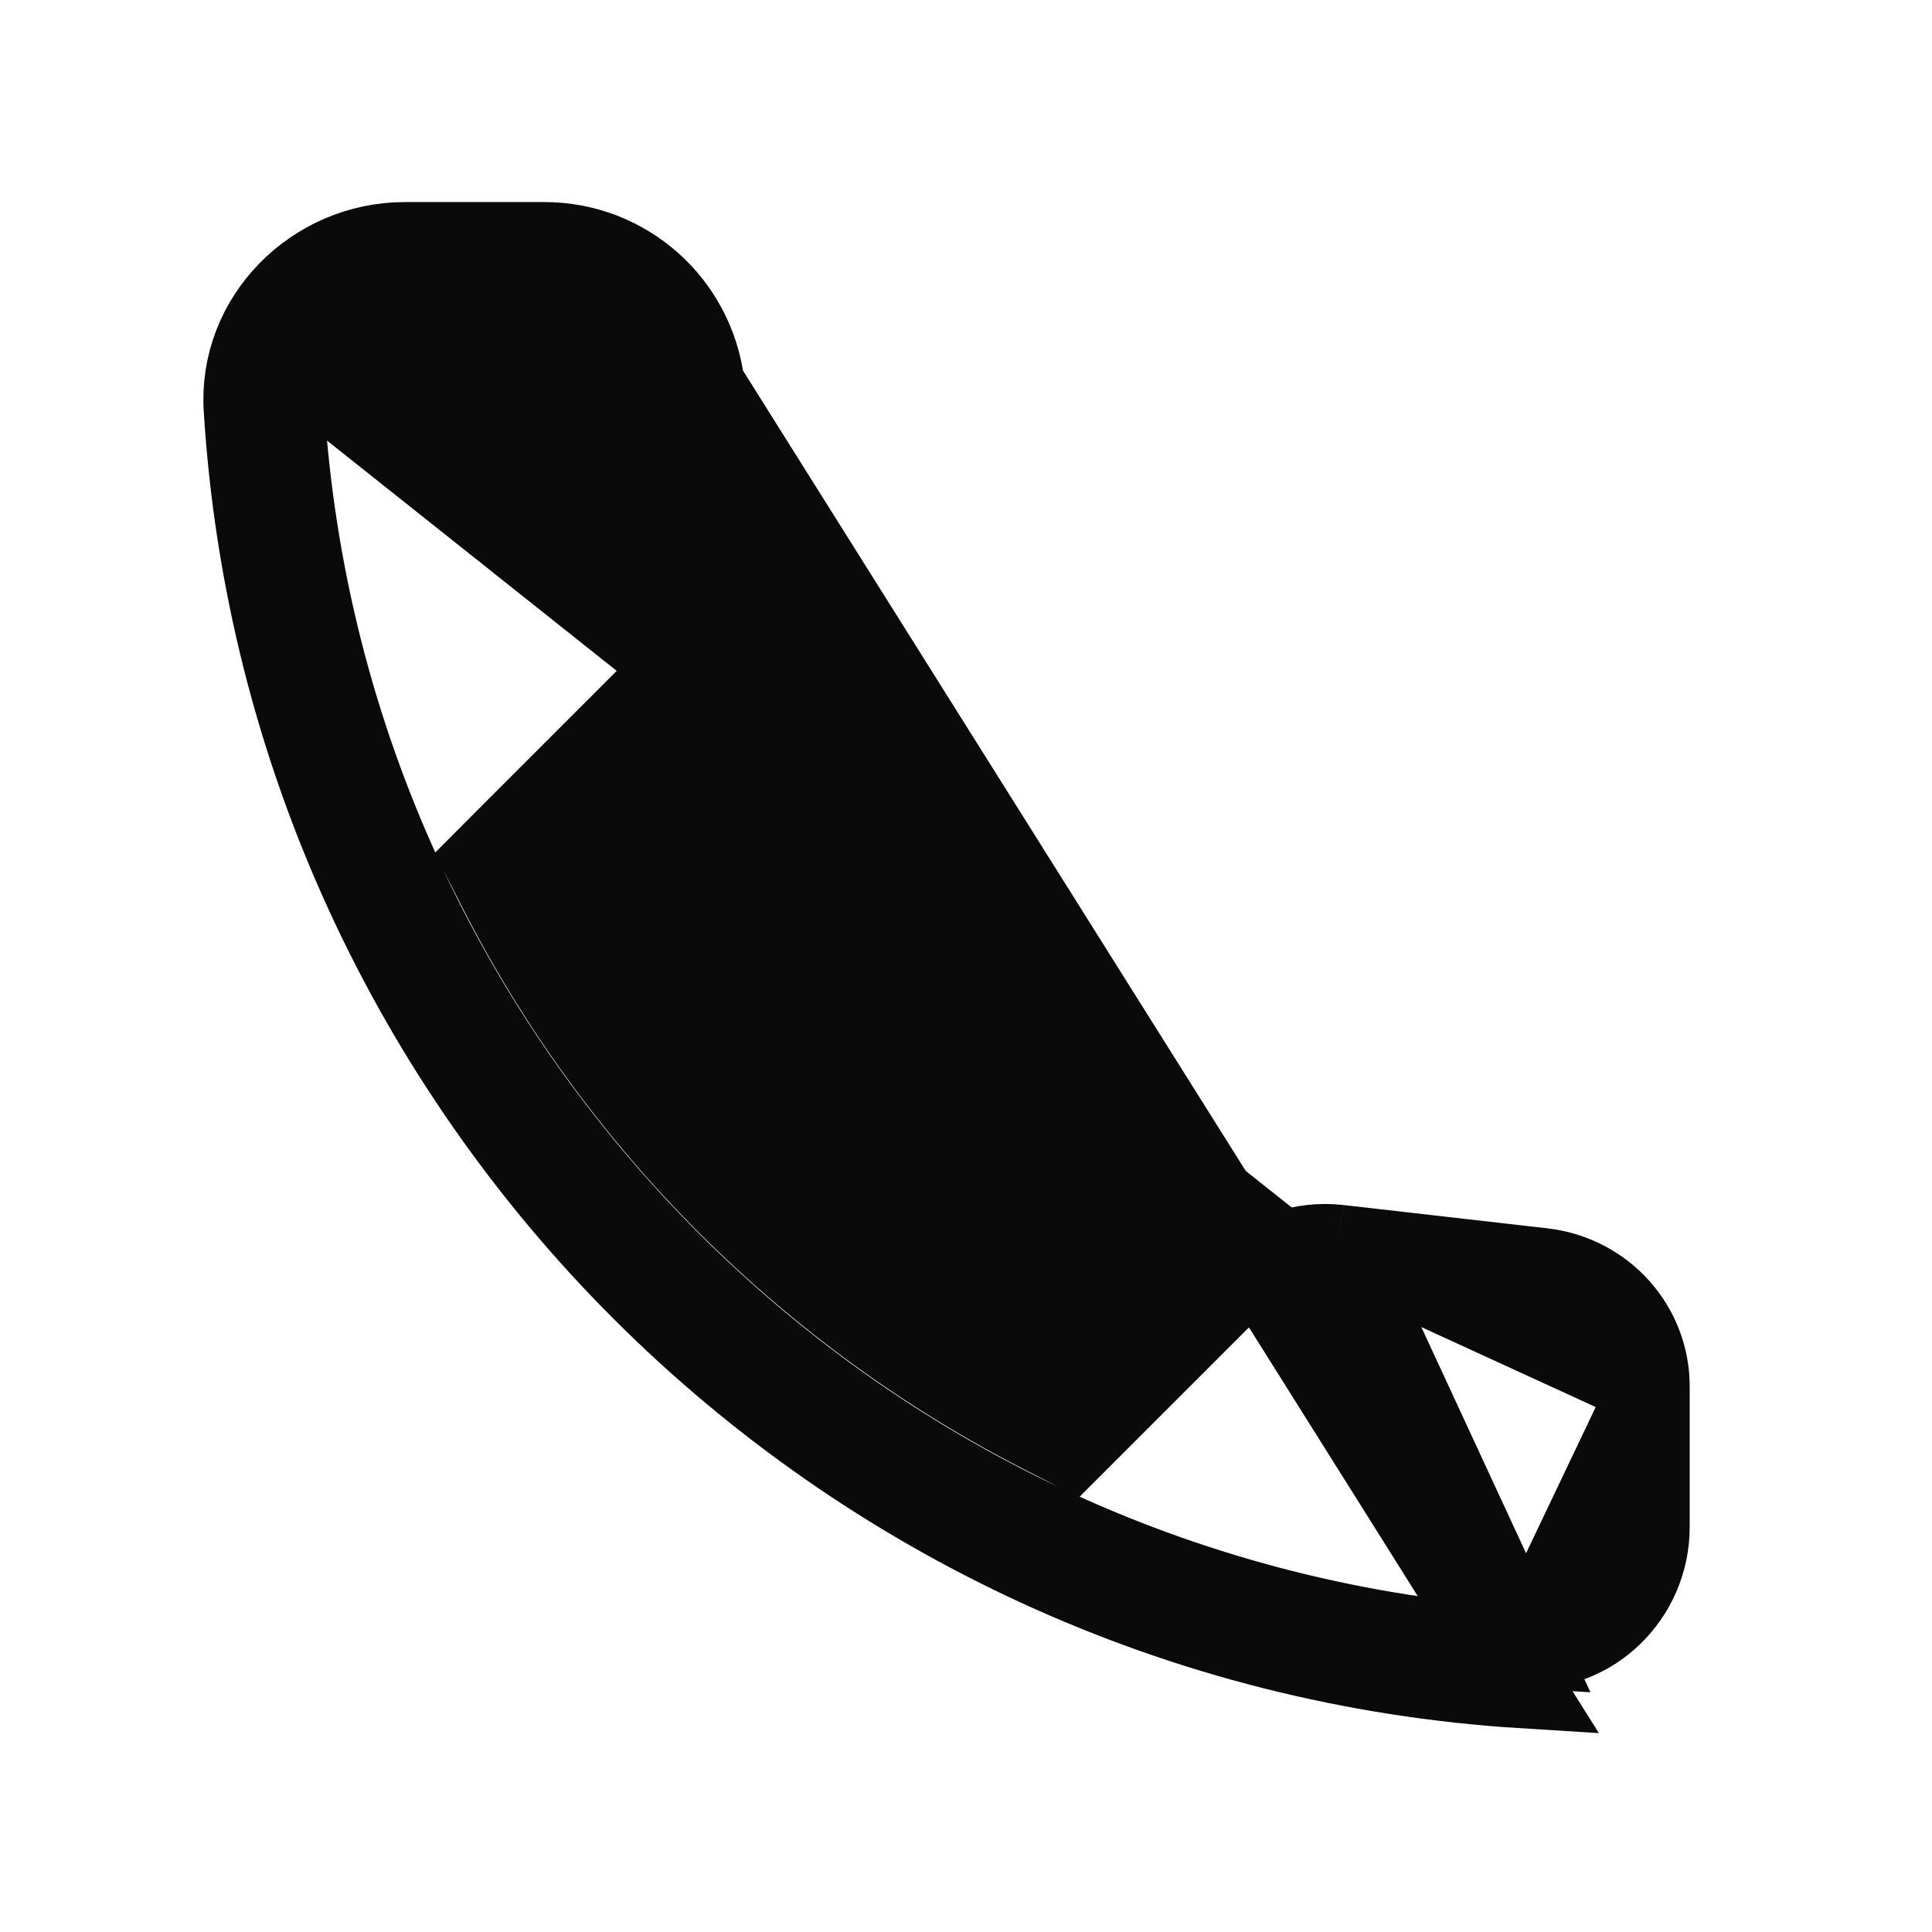 <svg viewBox="0 0 24 24" fill="none" xmlns="http://www.w3.org/2000/svg">
<g clip-path="url(#clip0_2421_2901)">
<path d="M16.633 15.466L16.633 15.466C16.174 15.414 15.726 15.571 15.404 15.893L13.564 17.733L13.307 17.99L12.983 17.825C10.06 16.338 7.662 13.951 6.174 11.016L6.01 10.693L6.266 10.436L8.116 8.586C8.438 8.264 8.596 7.816 8.543 7.357C8.543 7.357 8.543 7.357 8.543 7.357L8.254 4.839C8.254 4.838 8.253 4.838 8.253 4.838C8.163 4.079 7.525 3.51 6.76 3.51H5.03C4.17 3.51 3.478 4.225 3.529 5.049M16.633 15.466L18.951 20.471C10.672 19.956 4.043 13.337 3.529 5.049M16.633 15.466L19.171 15.756C19.171 15.756 19.172 15.756 19.172 15.756C19.934 15.848 20.497 16.486 20.49 17.235H20.49M16.633 15.466L20.49 17.235M3.529 5.049L3.03 5.08M3.529 5.049L3.03 5.08M3.03 5.08C3.56 13.62 10.39 20.44 18.92 20.97L8.75 4.78C8.63 3.77 7.78 3.01 6.76 3.01H5.03C3.9 3.01 2.96 3.95 3.03 5.08ZM20.49 17.235V17.24M20.49 17.235V17.24M20.49 17.24V18.97C20.49 19.83 19.775 20.522 18.951 20.471L20.49 17.24Z" fill="#0A0A0A" stroke="#0A0A0A"/>
</g>
<defs>
<clipPath id="clip0_2421_2901">
<rect width="24" height="24" fill="white"/>
</clipPath>
</defs>
</svg>
